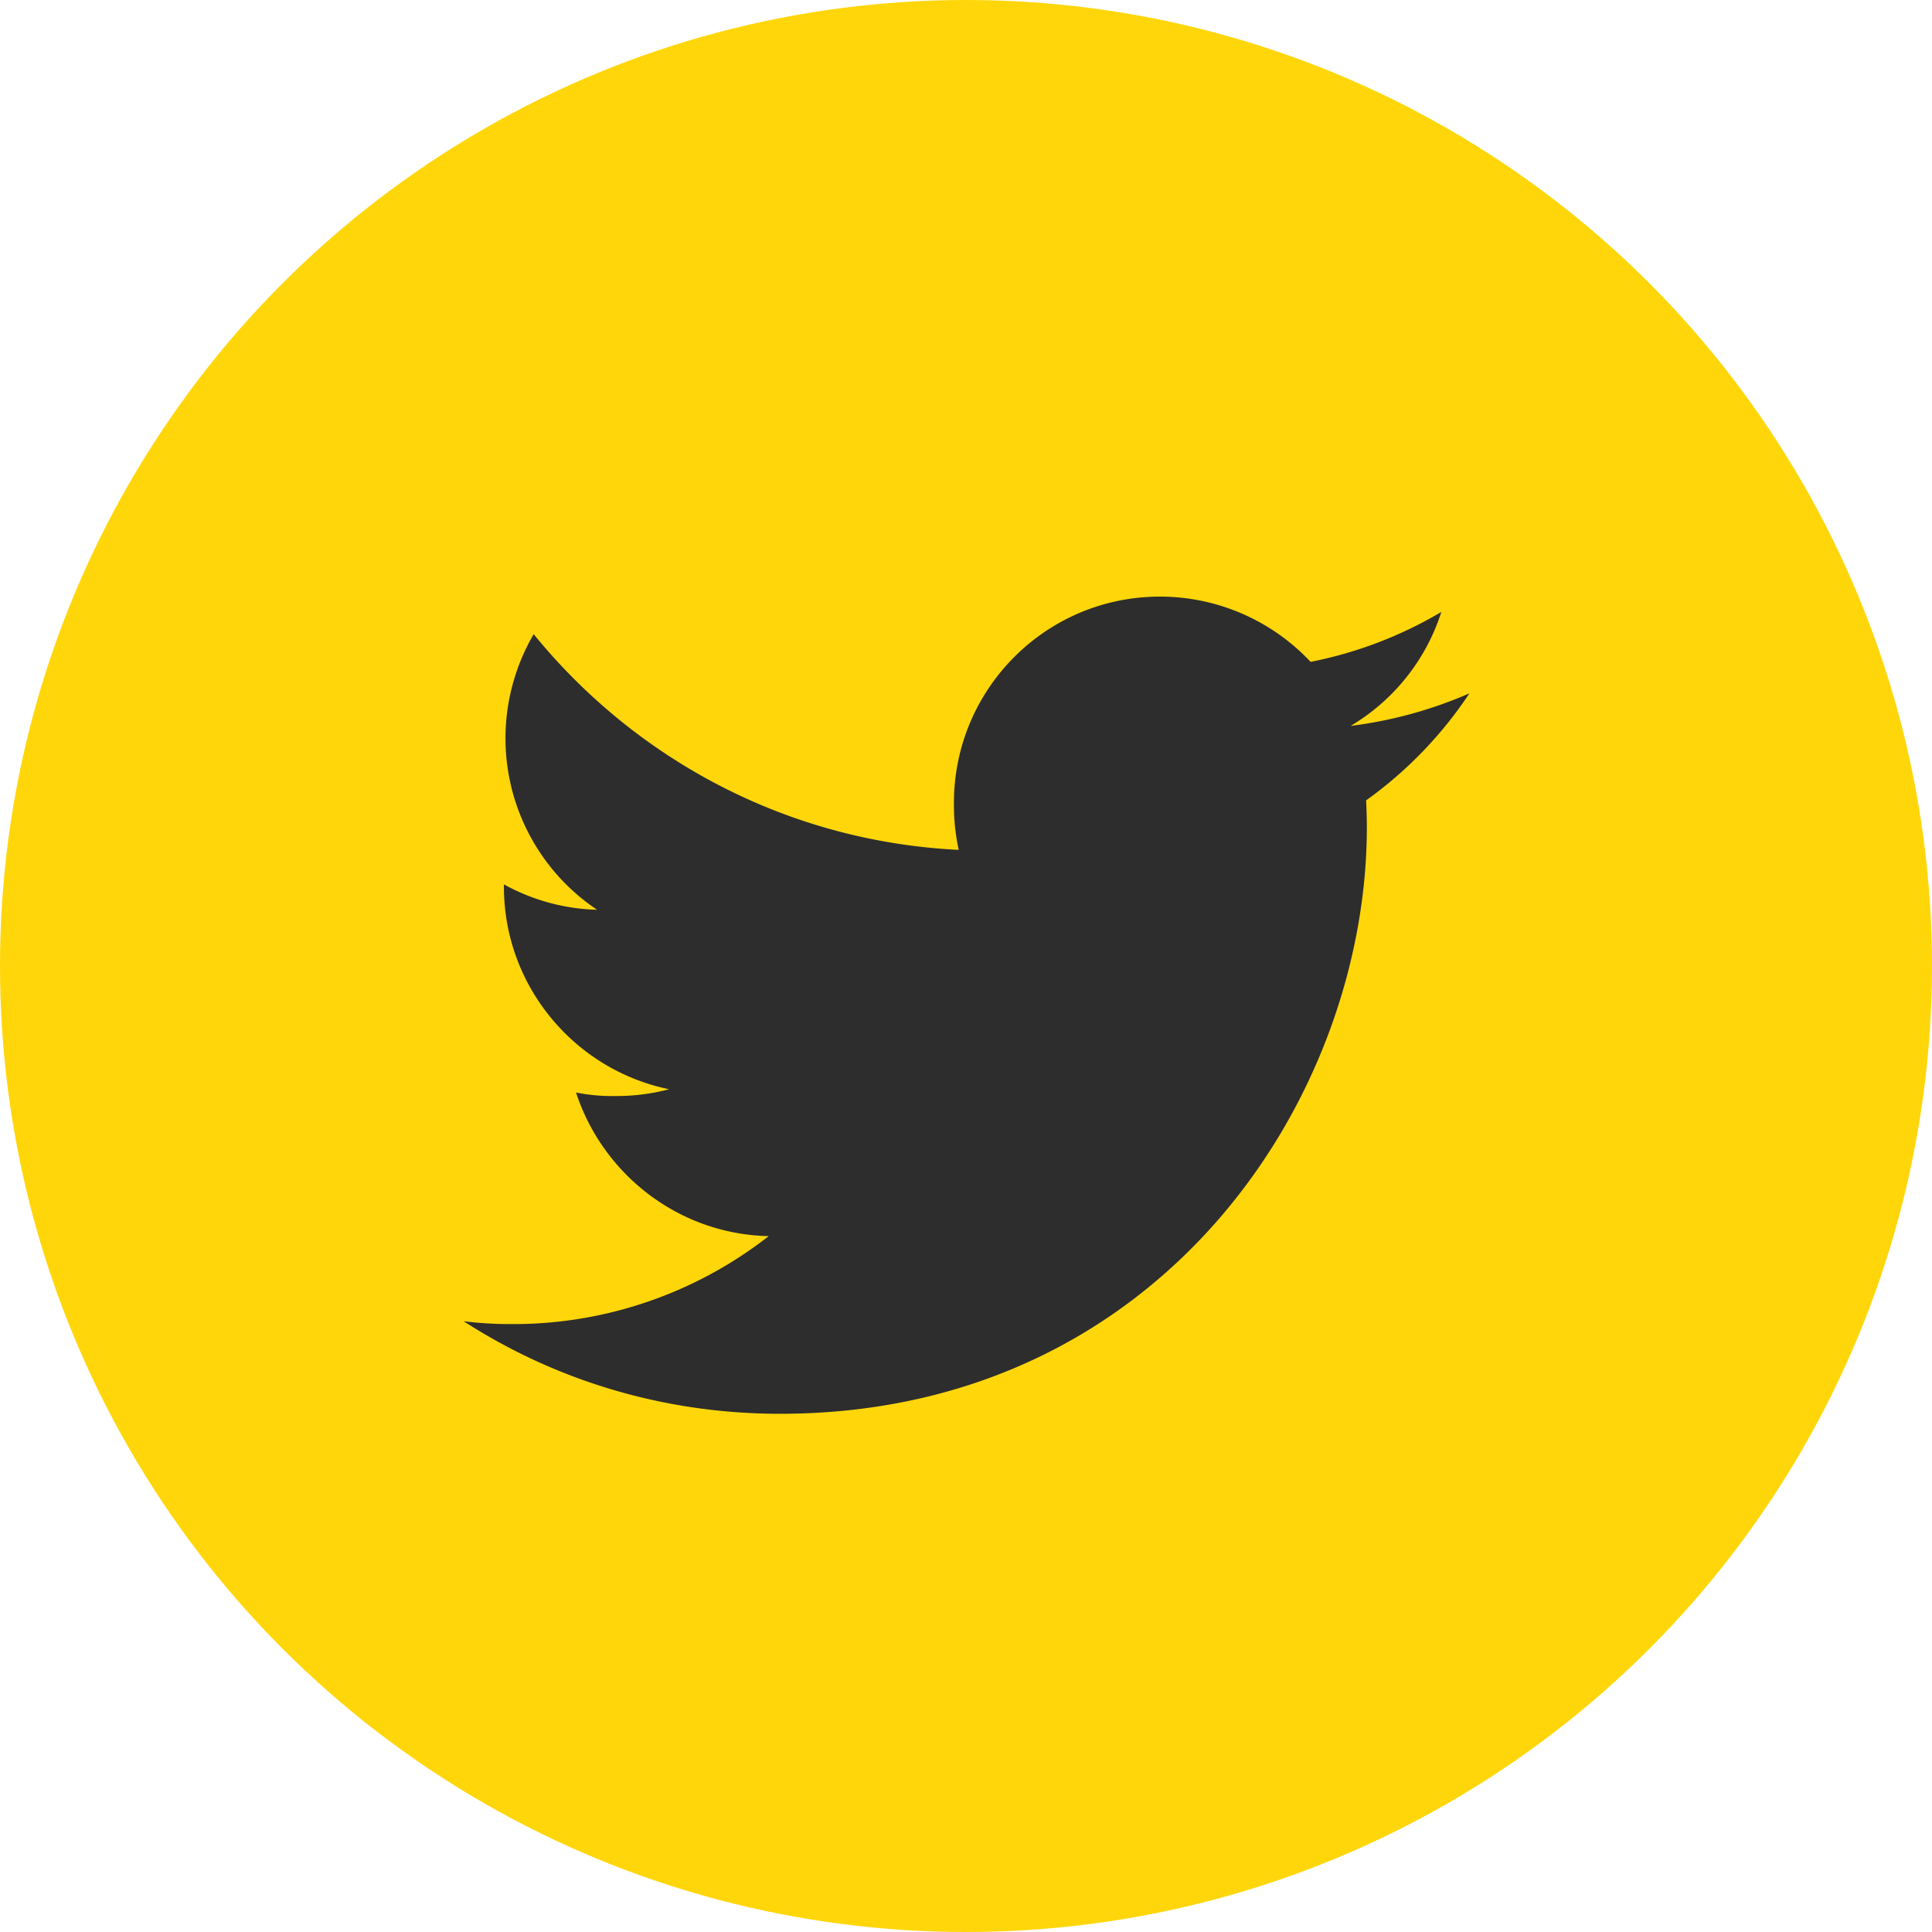<svg xmlns="http://www.w3.org/2000/svg" width="1250" height="1250" viewBox="0 0 1250 1250">
  <g id="Group_15" data-name="Group 15" transform="translate(-4056 -2993)">
    <circle id="Ellipse_3" data-name="Ellipse 3" cx="625" cy="625" r="625" transform="translate(4056 2993)" fill="#ffd60a"/>
    <g id="twitter" transform="translate(4356 3331)">
      <g id="Group_1" data-name="Group 1" transform="translate(0 48)">
        <path id="Path_1" data-name="Path 1" d="M650.725,110.592a278.139,278.139,0,0,1-76.867,21.067,132.656,132.656,0,0,0,58.687-73.735,266.6,266.6,0,0,1-84.594,32.292A133.683,133.683,0,0,0,450.505,48c-73.857,0-133.317,59.948-133.317,133.439a137.361,137.361,0,0,0,3.091,30.421C209.371,206.452,111.233,153.3,45.307,72.321a133.44,133.44,0,0,0,41,178.3,131.746,131.746,0,0,1-60.273-16.431v1.464c0,64.829,46.242,118.676,106.882,131.08a133.148,133.148,0,0,1-34.976,4.392,117.954,117.954,0,0,1-25.256-2.278c17.285,52.831,66.333,91.671,124.655,92.932a268.052,268.052,0,0,1-165.406,56.9A249.85,249.85,0,0,1,0,516.848c59.094,38.108,129.128,59.867,204.653,59.867,245.486,0,379.7-203.352,379.7-379.617,0-5.9-.2-11.591-.488-17.244A266.135,266.135,0,0,0,650.725,110.592Z" transform="translate(0 -48)" fill="#2d2d2d"/>
      </g>
    </g>
  </g>
</svg>
